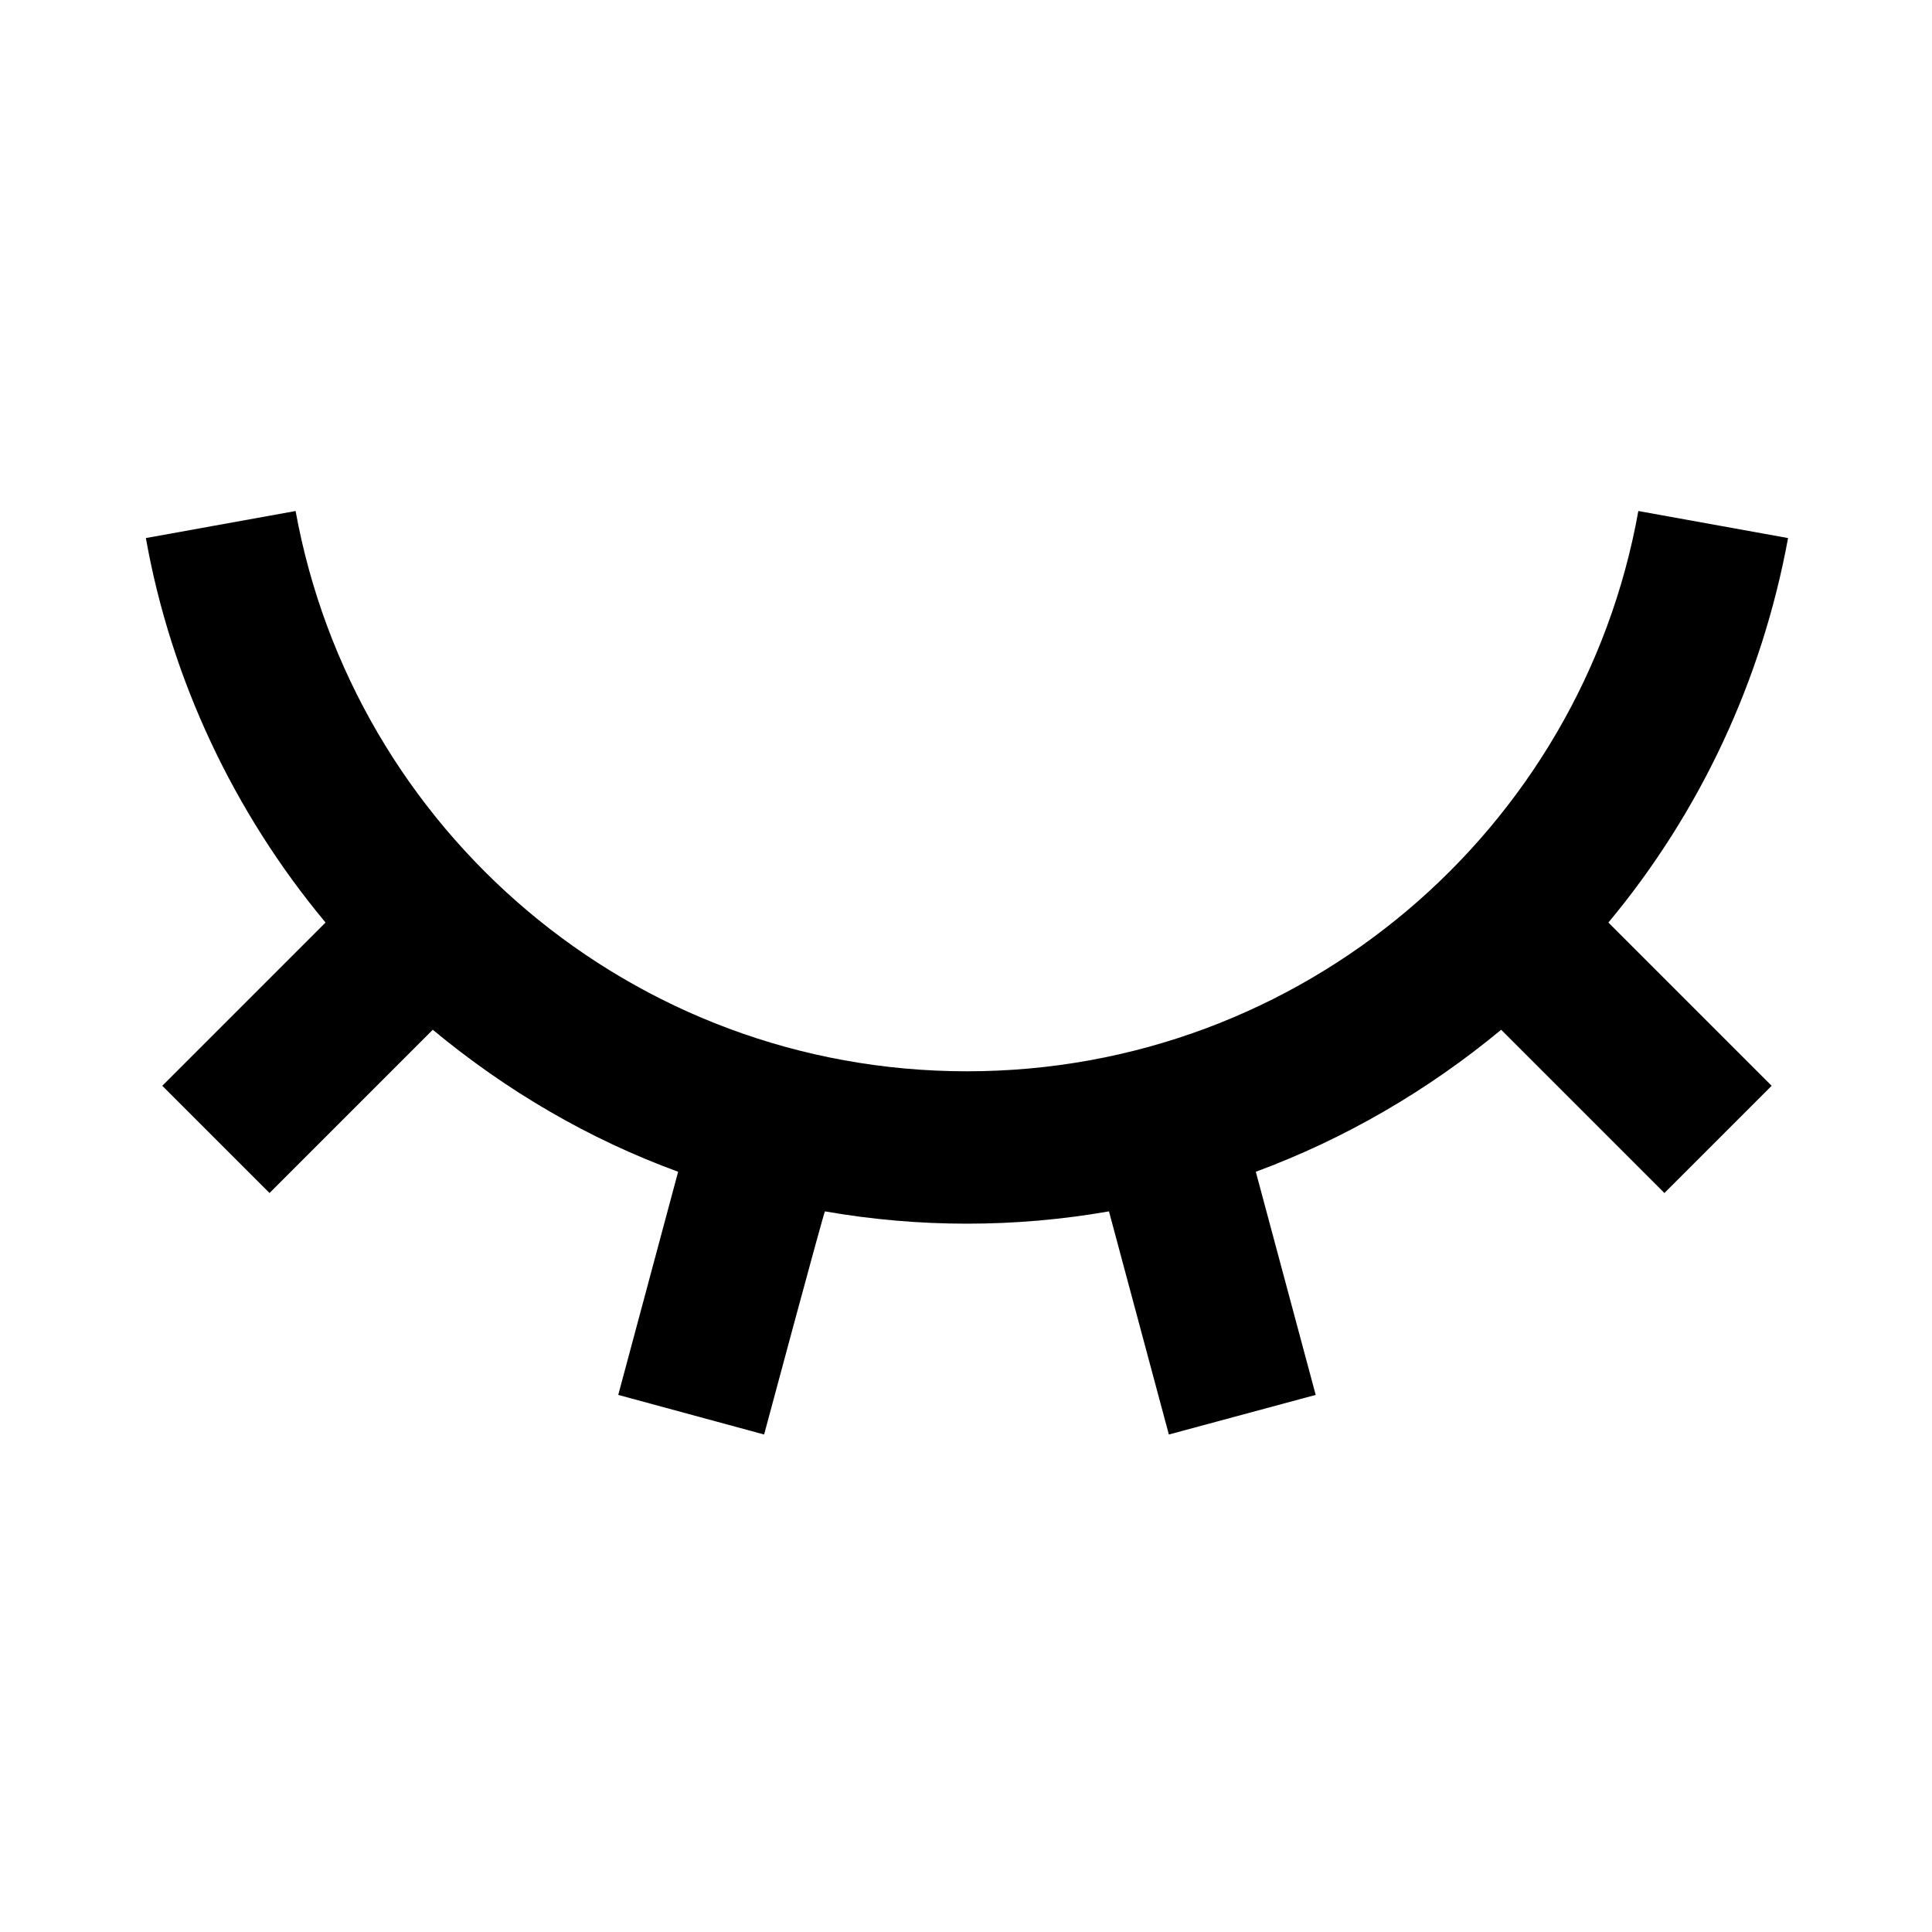 <?xml version="1.0" encoding="utf-8"?>
<!-- Generator: Adobe Illustrator 21.0.0, SVG Export Plug-In . SVG Version: 6.00 Build 0)  -->
<svg version="1.1" id="图层_1" xmlns="http://www.w3.org/2000/svg" xmlns:xlink="http://www.w3.org/1999/xlink" x="0px" y="0px"
	 viewBox="0 0 200 200" style="enable-background:new 0 0 200 200;" xml:space="preserve">
<path d="M79.1,148.5L64,144.4l6.2-23.1c-9.3-3.4-17.8-8.4-25.4-14.7l-16.9,16.9l-11.1-11.1l16.9-16.9c-9.5-11.4-16-25.2-18.6-39.8
	l15.5-2.8c6,33,34.8,58,69.5,58c34.7,0,63.6-25,69.5-58l15.5,2.8c-2.7,14.7-9.1,28.4-18.6,39.8l16.9,16.9l-11.1,11.1l-16.9-16.9
	c-7.6,6.3-16.2,11.3-25.4,14.7l6.2,23.1l-15.2,4.1l-6.2-23.1c-9.7,1.7-19.7,1.7-29.4,0C85.3,125.4,79.1,148.5,79.1,148.5z"/>
</svg>
